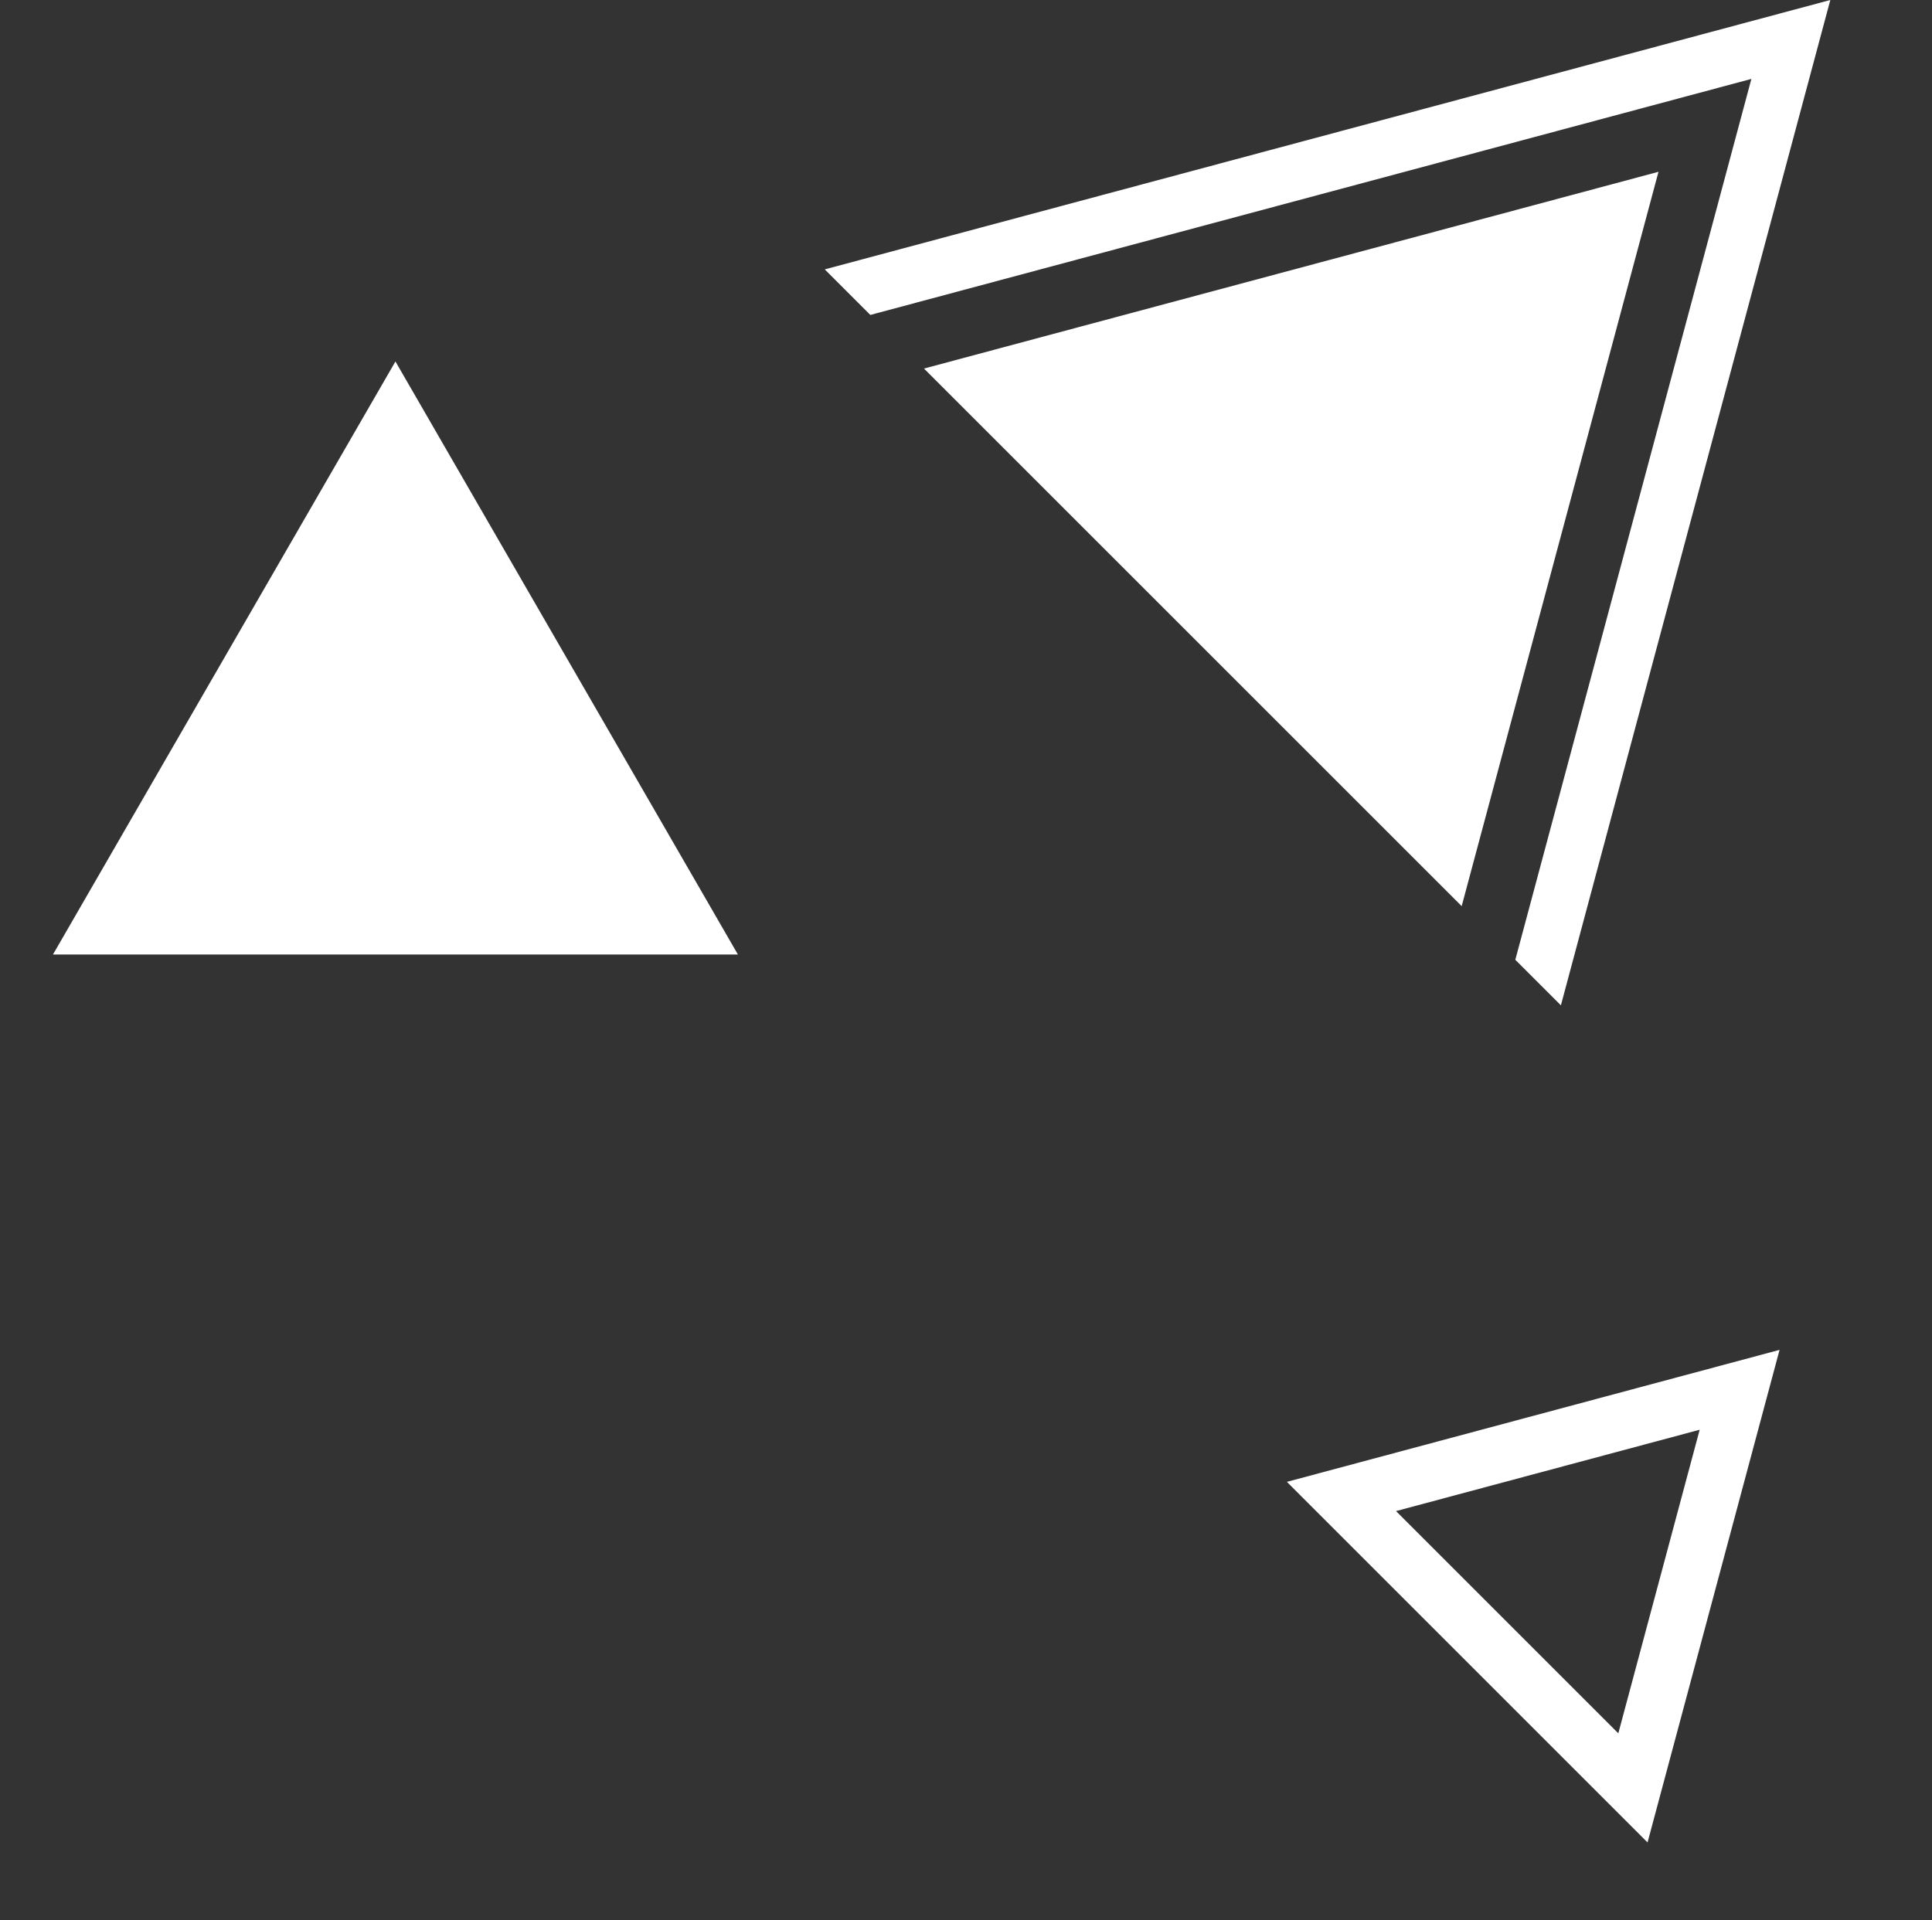 <svg width="171" height="170" viewBox="0 0 171 170" fill="none" xmlns="http://www.w3.org/2000/svg">
<rect x="0" y="0" width="171" height="170" fill="#333333" stroke="none"/>
<path d="M35 32L65.311 84.5H4.689L35 32Z" fill="white"/>
<path d="M138.153 89L162 0L73 23.848L77.033 27.881L155.014 6.986L134.119 84.967L138.153 89Z" fill="white"/>
<path d="M129.372 80.219L146.792 15.208L81.781 32.628L129.372 80.219Z" fill="white"/>
<path d="M144.529 158.278L118.73 132.48L153.972 123.037L144.529 158.278Z" stroke="white" stroke-width="5"/>
</svg>
